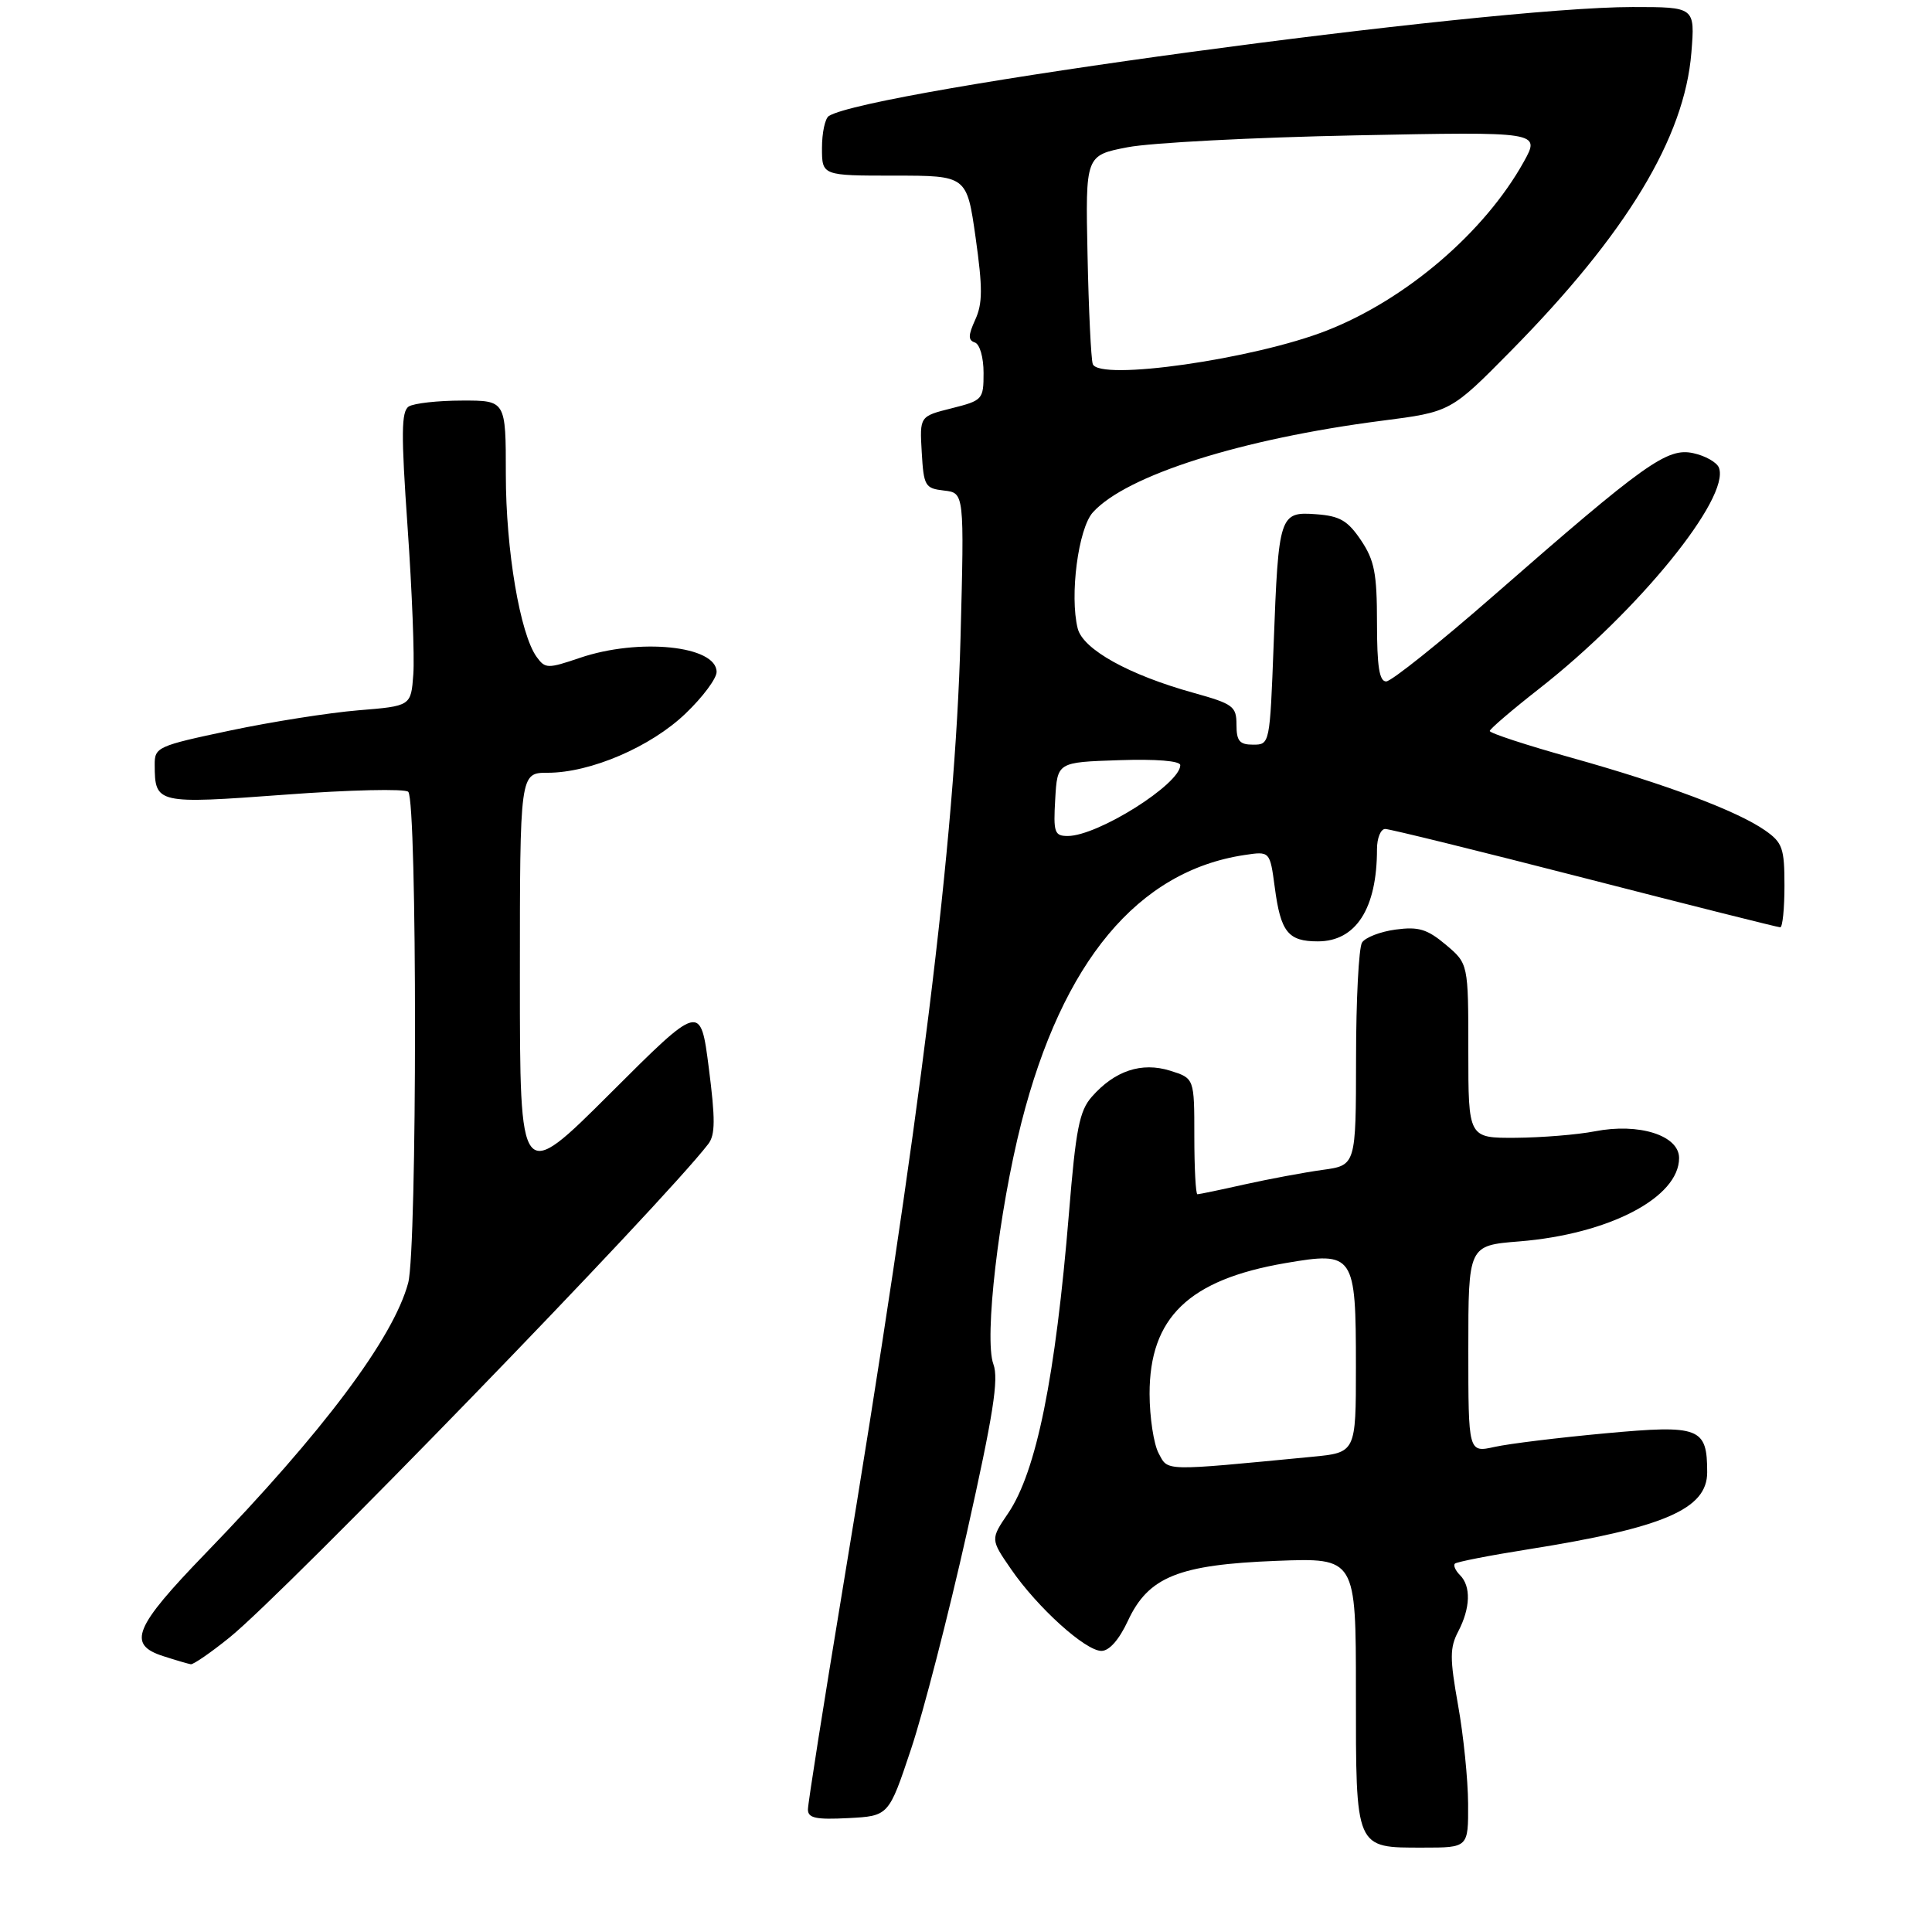 <?xml version="1.0" encoding="UTF-8" standalone="no"?>
<!DOCTYPE svg PUBLIC "-//W3C//DTD SVG 1.1//EN" "http://www.w3.org/Graphics/SVG/1.1/DTD/svg11.dtd" >
<svg xmlns="http://www.w3.org/2000/svg" xmlns:xlink="http://www.w3.org/1999/xlink" version="1.1" viewBox="0 0 275 273">
 <g >
 <path fill="currentColor"
d=" M 208.97 256.75 C 208.95 253.31 208.31 247.00 207.54 242.72 C 206.35 236.03 206.35 234.55 207.57 232.22 C 209.30 228.90 209.40 225.80 207.82 224.22 C 207.17 223.57 206.84 222.83 207.09 222.58 C 207.33 222.33 212.03 221.41 217.52 220.54 C 236.85 217.47 243.00 214.82 243.00 209.58 C 243.00 203.19 241.96 202.79 228.49 204.03 C 221.89 204.64 214.81 205.50 212.75 205.96 C 209.00 206.79 209.00 206.79 209.00 192.04 C 209.00 177.29 209.00 177.29 216.25 176.71 C 229.01 175.68 239.00 170.47 239.00 164.84 C 239.00 161.62 233.30 159.81 227.00 161.04 C 224.53 161.52 219.46 161.93 215.75 161.96 C 209.00 162.00 209.00 162.00 209.00 149.59 C 209.00 137.18 209.00 137.18 205.80 134.48 C 203.14 132.25 201.92 131.88 198.65 132.32 C 196.49 132.61 194.33 133.44 193.87 134.17 C 193.41 134.90 193.02 142.33 193.02 150.69 C 193.00 165.88 193.00 165.88 188.25 166.53 C 185.64 166.89 180.66 167.82 177.19 168.59 C 173.72 169.37 170.68 170.00 170.44 170.00 C 170.20 170.00 170.00 166.29 170.00 161.74 C 170.00 153.49 170.00 153.49 166.56 152.41 C 162.49 151.14 158.67 152.41 155.41 156.12 C 153.64 158.12 153.13 160.73 152.16 172.63 C 150.23 196.11 147.52 209.48 143.49 215.42 C 140.98 219.11 140.98 219.11 143.91 223.36 C 147.66 228.82 154.50 235.00 156.78 235.00 C 157.89 235.00 159.29 233.41 160.53 230.75 C 163.45 224.45 167.74 222.72 181.74 222.18 C 193.00 221.75 193.00 221.75 193.00 240.80 C 193.00 263.38 192.84 263.00 202.57 263.00 C 209.00 263.00 209.00 263.00 208.97 256.75 Z  M 129.67 249.00 C 131.42 243.78 134.99 229.91 137.62 218.19 C 141.39 201.36 142.18 196.31 141.40 194.19 C 140.05 190.57 142.16 172.45 145.39 159.78 C 151.23 136.87 161.97 123.99 177.13 121.71 C 180.76 121.16 180.76 121.16 181.45 126.31 C 182.29 132.68 183.34 134.00 187.58 134.00 C 193.01 134.00 196.00 129.33 196.00 120.88 C 196.00 119.29 196.53 118.00 197.17 118.00 C 197.82 118.00 210.59 121.15 225.57 125.00 C 240.54 128.85 253.07 132.00 253.40 132.00 C 253.73 132.00 254.00 129.33 254.00 126.07 C 254.00 120.73 253.72 119.94 251.25 118.21 C 247.27 115.43 237.20 111.65 223.75 107.88 C 217.29 106.08 212.02 104.35 212.05 104.05 C 212.08 103.75 215.26 101.03 219.13 98.00 C 233.20 86.98 246.31 70.85 244.67 66.57 C 244.37 65.81 242.74 64.88 241.03 64.51 C 237.31 63.69 234.20 65.90 212.64 84.75 C 204.93 91.49 198.03 97.00 197.31 97.00 C 196.33 97.00 196.00 94.87 196.00 88.65 C 196.00 81.61 195.64 79.76 193.72 76.90 C 191.83 74.10 190.72 73.45 187.35 73.20 C 182.13 72.81 181.98 73.25 181.29 91.75 C 180.75 105.93 180.74 106.00 178.37 106.00 C 176.43 106.00 176.00 105.48 176.00 103.16 C 176.00 100.54 175.53 100.20 169.91 98.63 C 160.68 96.07 154.15 92.44 153.40 89.46 C 152.23 84.80 153.48 75.23 155.56 72.93 C 160.33 67.65 176.70 62.47 196.69 59.89 C 206.50 58.63 206.50 58.63 215.08 49.93 C 231.52 33.25 239.78 19.60 240.75 7.49 C 241.27 1.00 241.27 1.00 232.39 1.00 C 211.45 1.00 123.86 12.88 117.98 16.51 C 117.44 16.85 117.00 18.89 117.00 21.06 C 117.00 25.00 117.00 25.00 127.31 25.00 C 137.62 25.00 137.62 25.00 138.87 33.83 C 139.88 41.00 139.87 43.19 138.82 45.50 C 137.80 47.74 137.79 48.43 138.76 48.75 C 139.46 48.99 140.00 50.86 140.00 53.07 C 140.00 56.87 139.88 57.00 135.45 58.12 C 130.90 59.26 130.90 59.26 131.20 64.38 C 131.48 69.20 131.67 69.52 134.38 69.83 C 137.26 70.16 137.26 70.16 136.72 90.83 C 135.96 119.52 131.04 159.22 119.93 226.27 C 117.22 242.65 115.00 256.73 115.00 257.57 C 115.00 258.80 116.13 259.04 120.75 258.80 C 126.50 258.50 126.50 258.50 129.67 249.00 Z  M 32.66 233.10 C 40.54 226.76 94.28 171.36 100.81 162.85 C 101.82 161.54 101.83 159.33 100.89 152.01 C 99.71 142.81 99.71 142.81 86.86 155.64 C 74.00 168.47 74.00 168.47 74.00 139.24 C 74.00 110.00 74.00 110.00 77.96 110.00 C 84.05 110.00 92.65 106.31 97.59 101.56 C 100.02 99.24 102.00 96.58 102.00 95.65 C 102.00 91.91 90.95 90.78 82.52 93.65 C 77.96 95.20 77.61 95.19 76.40 93.53 C 74.03 90.29 72.00 78.30 72.00 67.55 C 72.00 57.00 72.00 57.00 65.75 57.02 C 62.31 57.02 58.91 57.41 58.19 57.86 C 57.11 58.55 57.08 61.68 58.02 75.10 C 58.65 84.12 59.02 93.53 58.83 96.00 C 58.50 100.50 58.50 100.50 51.00 101.11 C 46.88 101.45 38.66 102.74 32.75 103.99 C 22.39 106.18 22.00 106.36 22.02 108.88 C 22.05 114.42 22.27 114.47 40.56 113.12 C 49.75 112.43 57.65 112.25 58.11 112.71 C 59.40 114.00 59.39 177.82 58.10 182.62 C 55.99 190.48 45.99 203.82 29.28 221.09 C 19.06 231.66 18.06 234.09 23.25 235.75 C 25.04 236.33 26.80 236.84 27.16 236.90 C 27.52 236.95 30.00 235.25 32.66 233.10 Z  M 164.92 206.87 C 164.22 205.57 163.64 201.76 163.63 198.42 C 163.62 187.55 169.21 182.16 182.95 179.80 C 192.75 178.12 193.00 178.49 193.00 194.57 C 193.00 206.77 193.00 206.77 186.75 207.37 C 165.32 209.43 166.31 209.45 164.92 206.87 Z  M 150.20 113.75 C 150.50 108.50 150.50 108.50 159.25 108.21 C 164.61 108.03 168.00 108.31 168.00 108.92 C 168.00 111.61 156.26 119.00 151.98 119.00 C 150.09 119.00 149.92 118.50 150.20 113.75 Z  M 155.54 51.81 C 155.30 51.09 154.96 44.12 154.80 36.31 C 154.50 22.12 154.50 22.12 160.50 20.96 C 163.80 20.32 178.37 19.56 192.89 19.27 C 219.27 18.74 219.27 18.74 216.89 23.04 C 211.33 33.03 200.19 42.59 188.91 47.03 C 178.54 51.12 156.38 54.29 155.54 51.81 Z "/>
</g>
</svg>